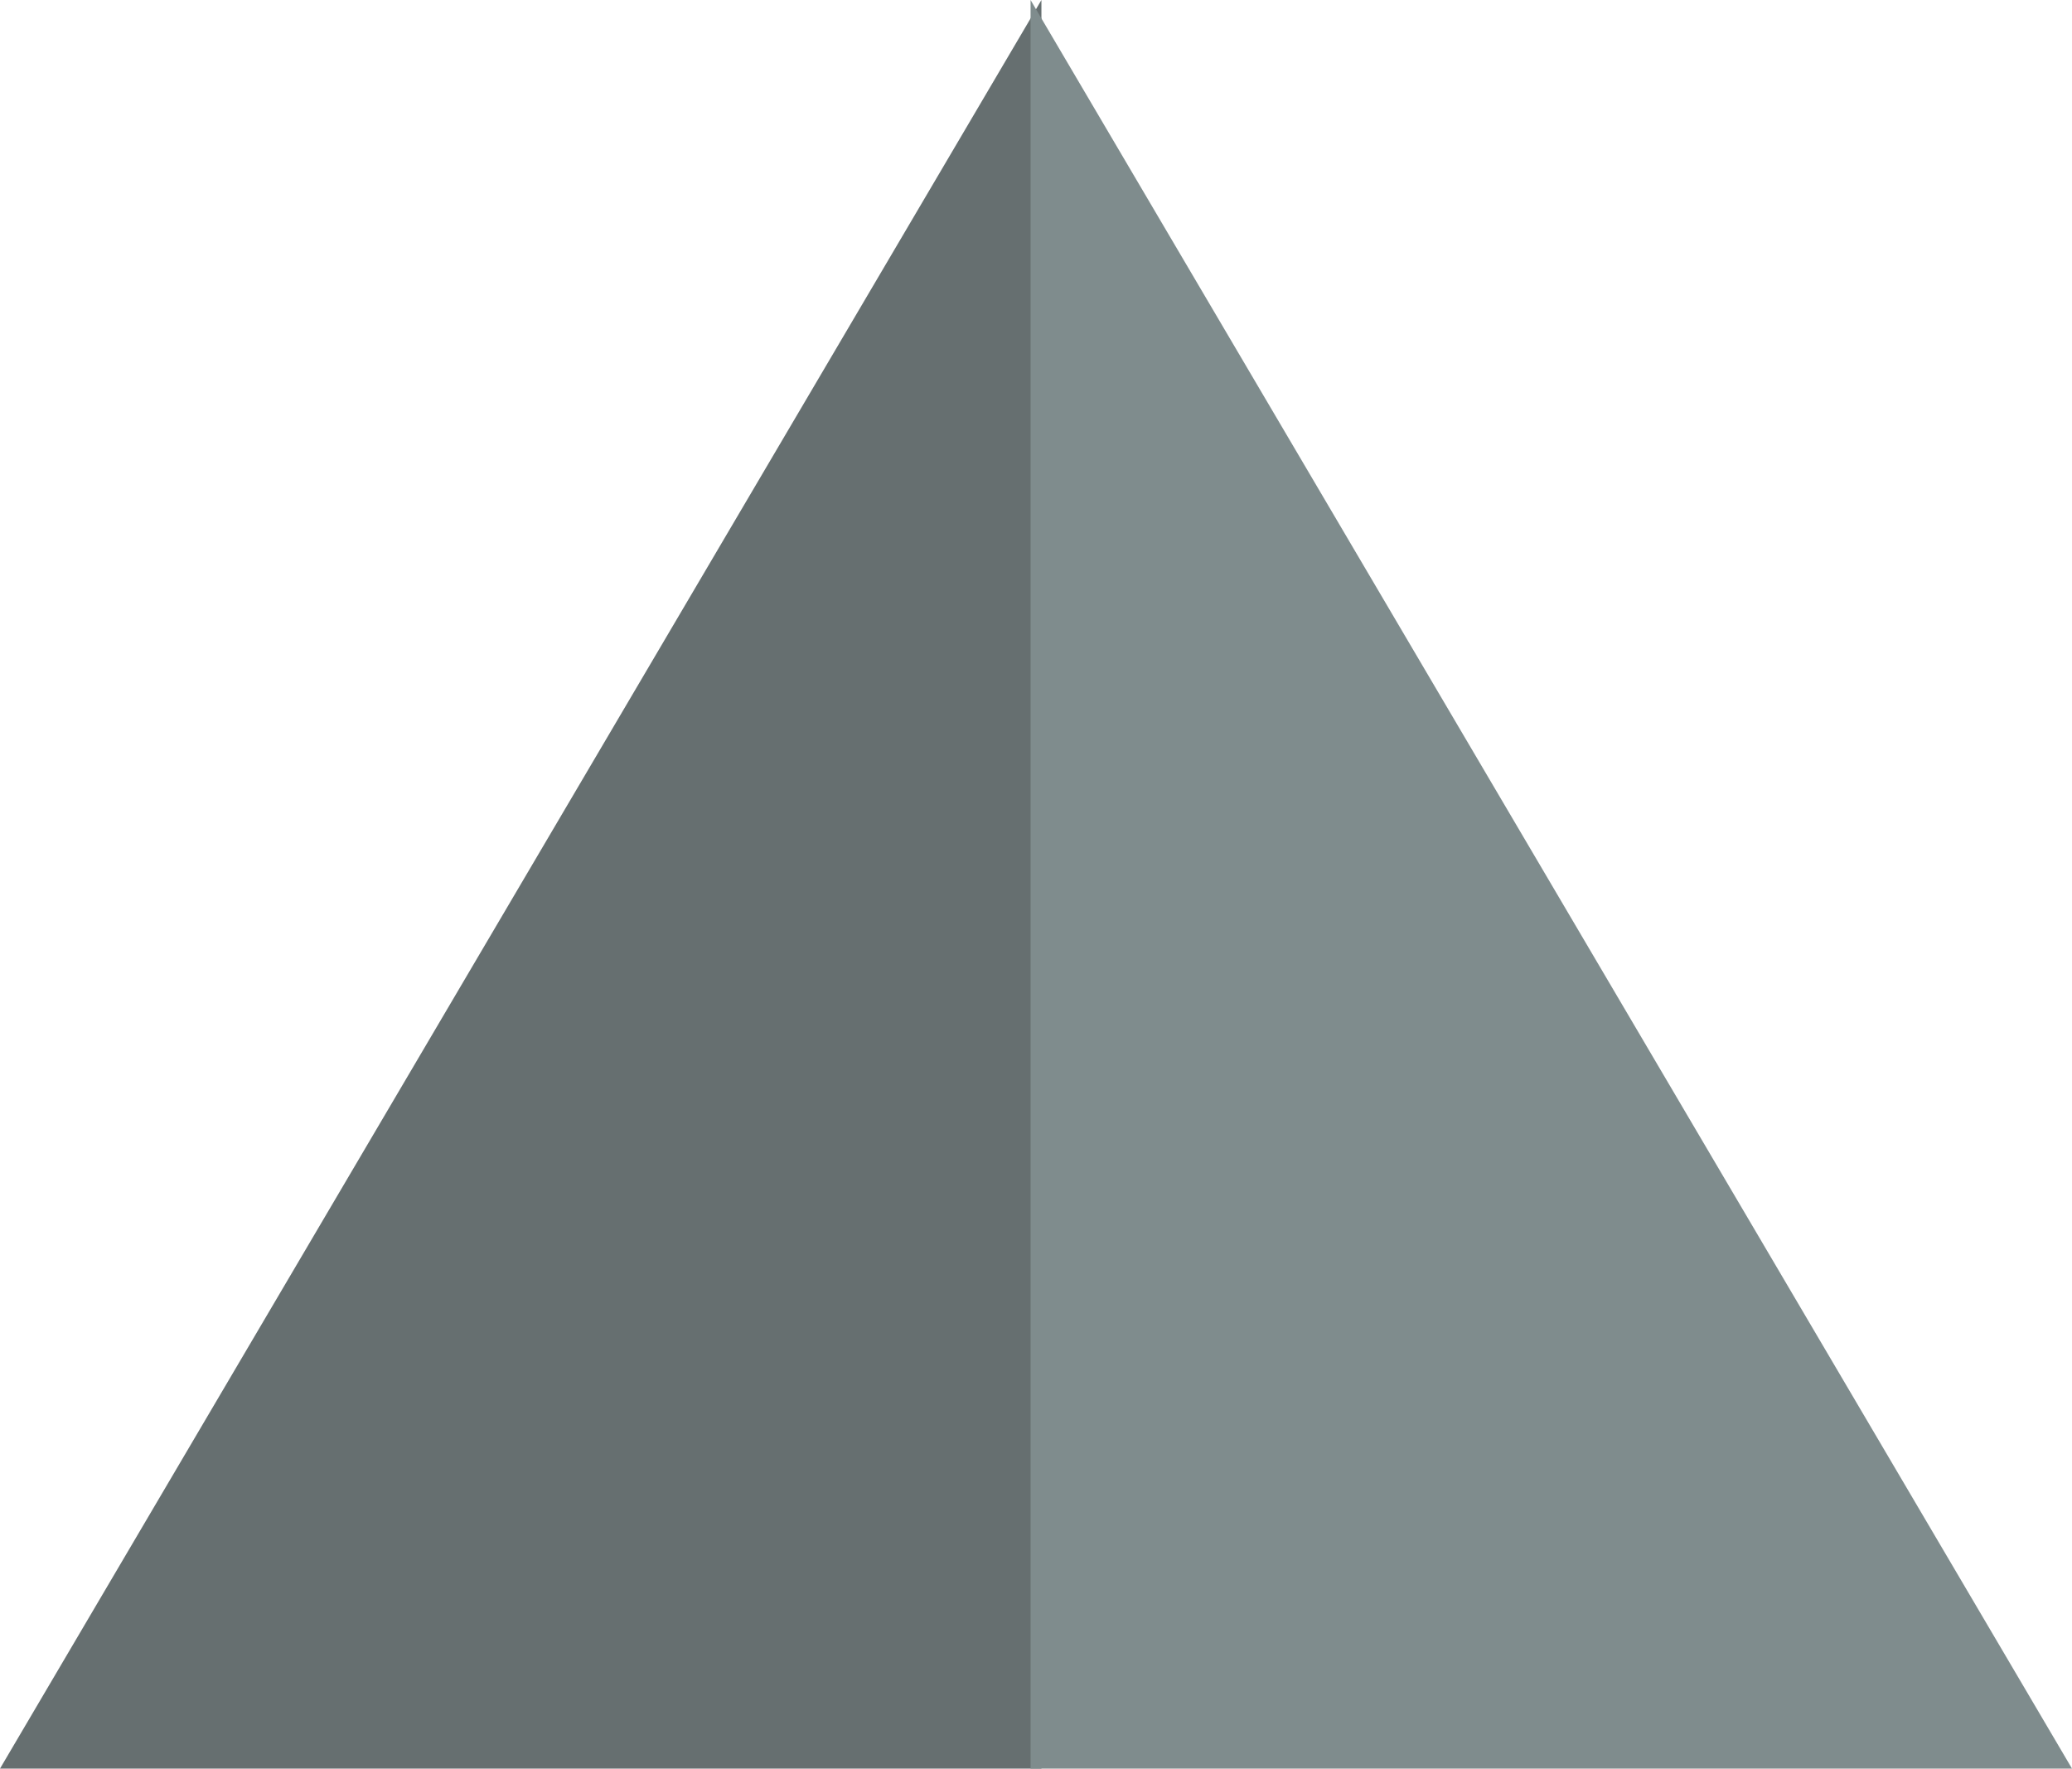 
<svg width="191px" height="163px" viewBox="0 0 191 163" version="1.1" xmlns="http://www.w3.org/2000/svg" xmlns:xlink="http://www.w3.org/1999/xlink">
    <!-- Generator: Sketch 46.2 (44496) - http://www.bohemiancoding.com/sketch -->
    <desc>Created with Sketch.</desc>
    <defs></defs>
    <g id="Welcome" stroke="none" stroke-width="1" fill="none" fill-rule="evenodd">
        <g id="Group-6">
            <g id="Group-5">
                <g id="Group-3-Copy-2{:easeInQuad;1,-38,313,191,163,360,1;}-Copy">
                    <polygon id="Triangle-5-Copy-11" fill="#666F70" points="96 0 96 163 0 163"></polygon>
                    <polygon id="Triangle-5-Copy-10" fill="#7F8C8D" points="95 -4.58994957e-15 95 163 191 163"></polygon>
                </g>
            </g>
        </g>
    </g>
</svg>
